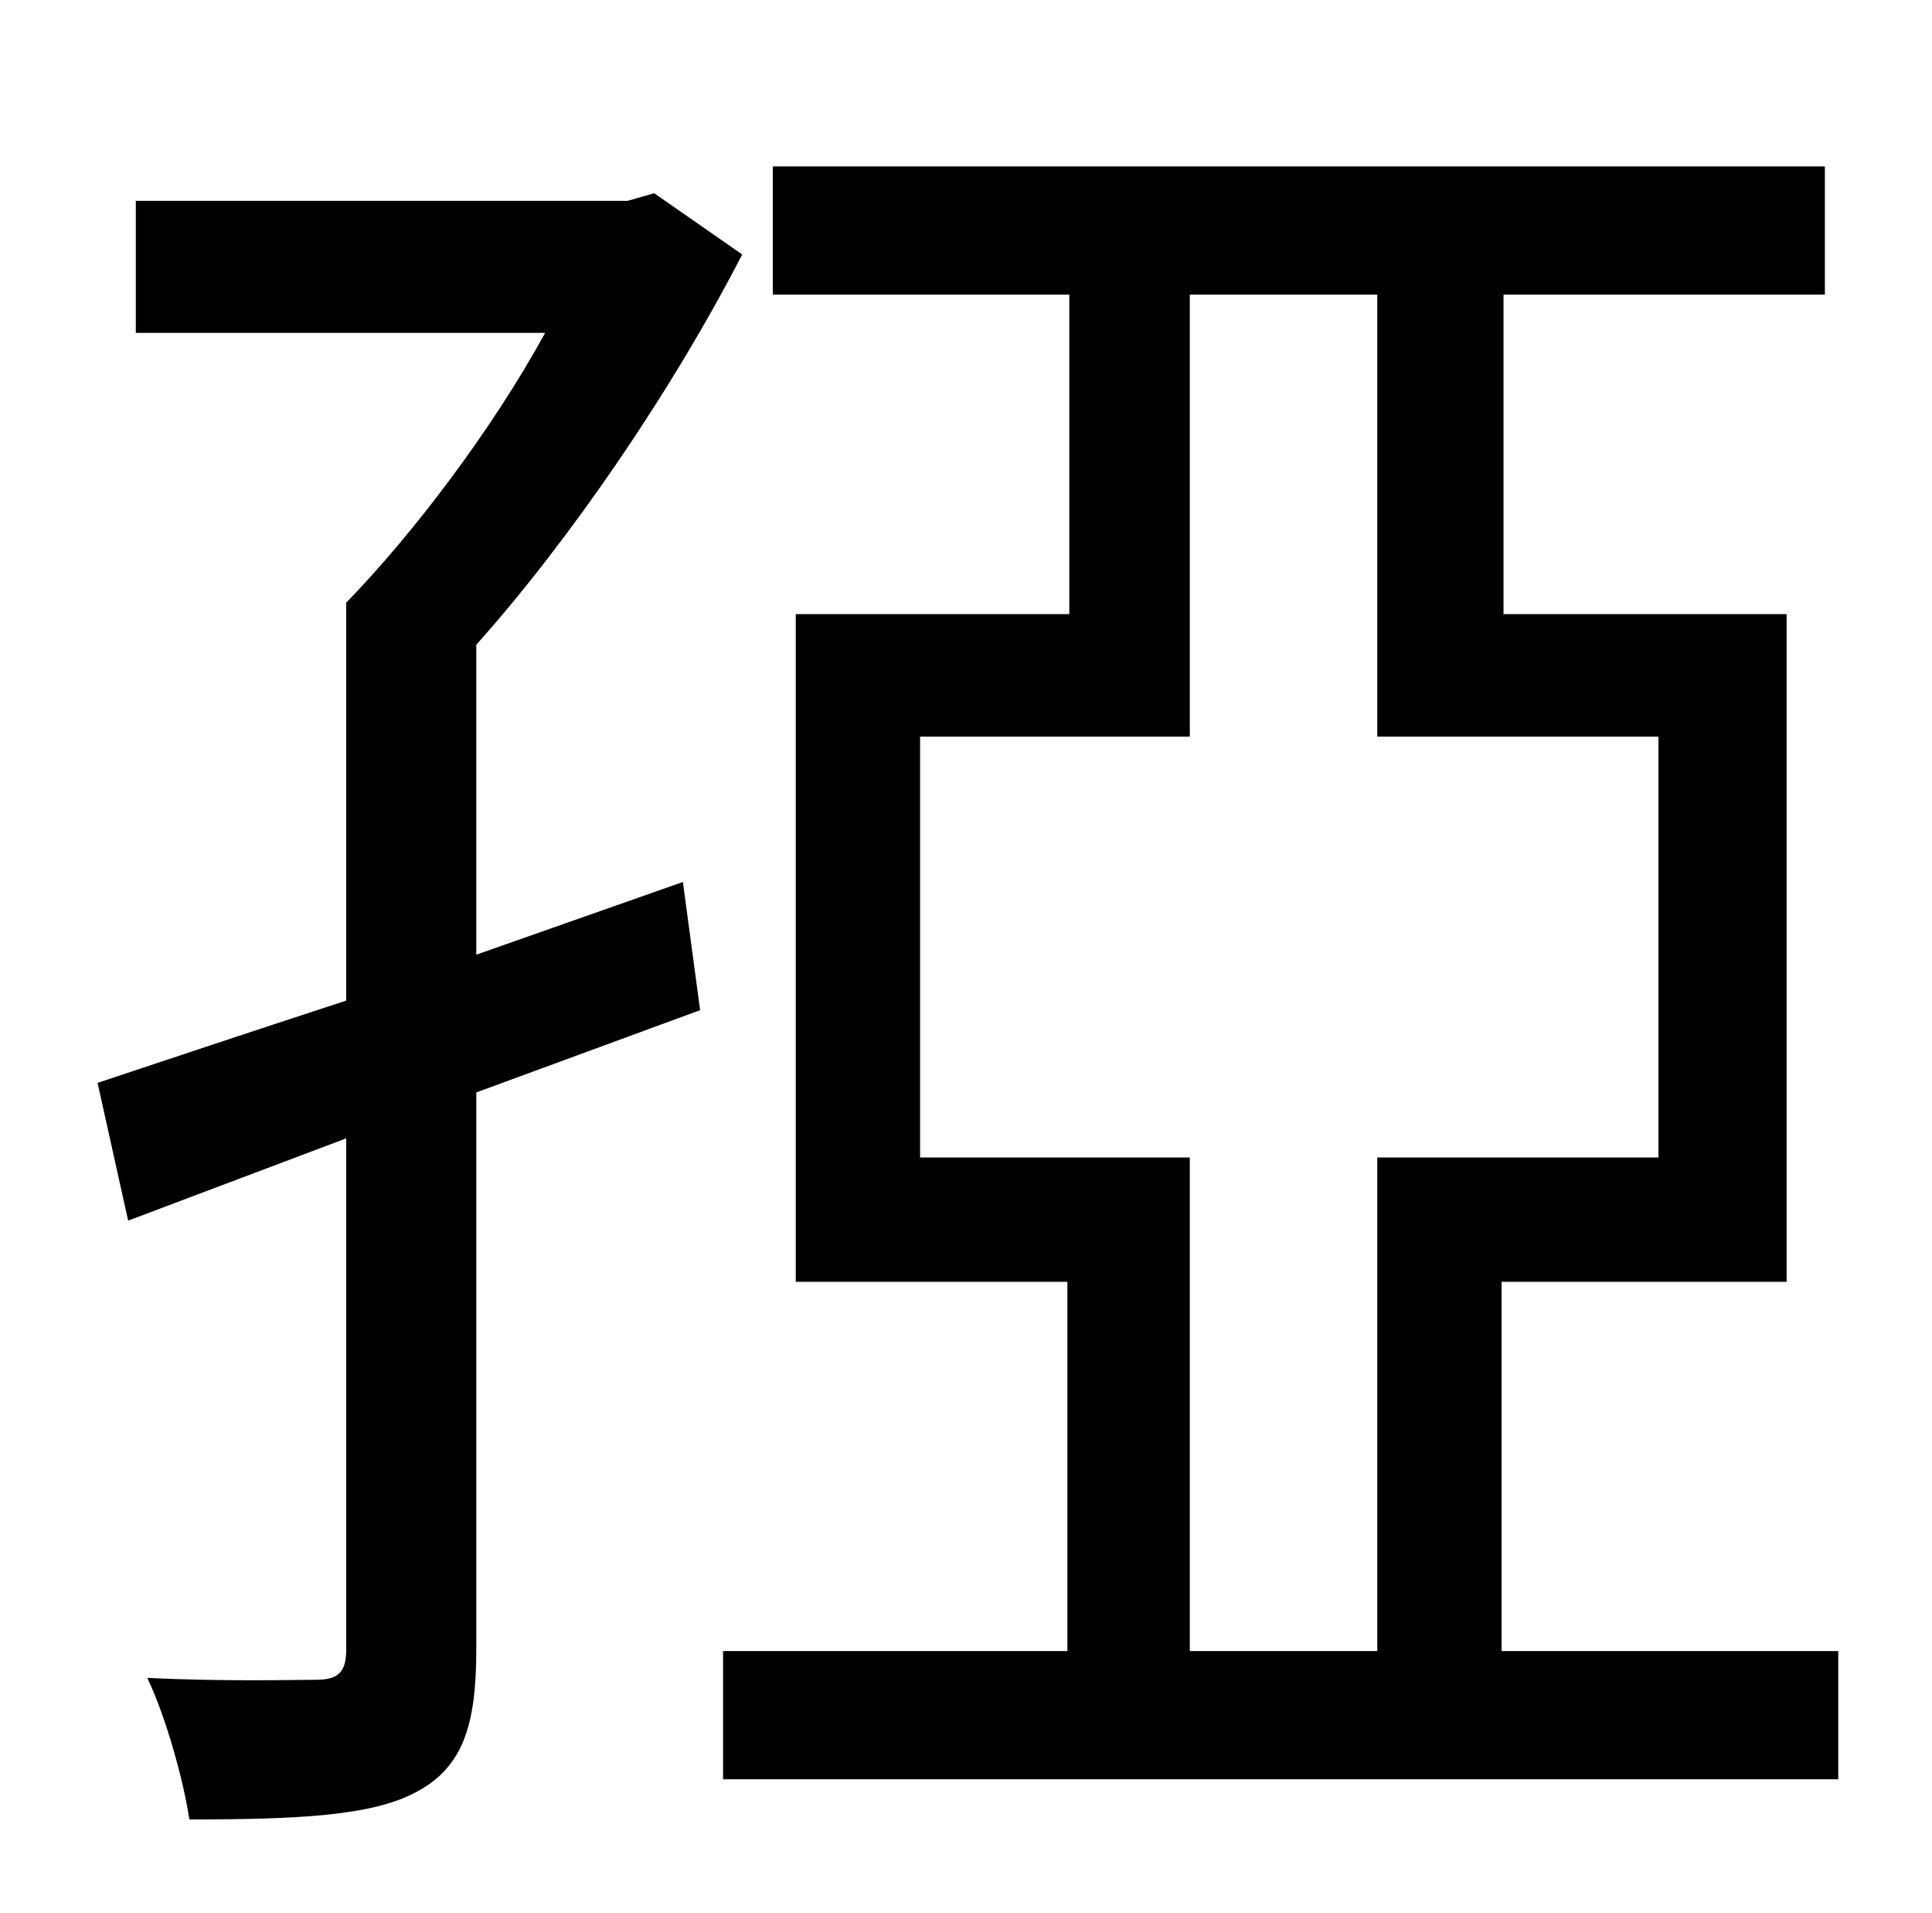 <?xml version="1.0" standalone="no"?>
<!DOCTYPE svg PUBLIC "-//W3C//DTD SVG 1.1//EN" "http://www.w3.org/Graphics/SVG/1.1/DTD/svg11.dtd" >
<svg xmlns="http://www.w3.org/2000/svg" xmlns:xlink="http://www.w3.org/1999/xlink" version="1.1" viewBox="-10 0 1010 1000">
   <path fill="currentColor"
d="M347 461l9 67l-117 43v291c0 40 -7 62 -32 75c-23 12 -60 14 -118 14c-3 -20 -12 -53 -22 -74c40 2 77 1 88 1c12 0 16 -4 16 -16v-267l-114 43l-16 -72c36 -12 81 -27 130 -43v-208c35 -36 76 -90 104 -141h-214v-69h257l14 -4l46 32c-36 70 -89 148 -139 204v162z
M612 863h98v-258h147v-220h-147v-231h-98v231h-141v220h141v258zM775 863h176v67h-583v-67h180v-193h-142v-349h143v-167h-155v-67h550v67h-168v167h148v349h-149v193z" />
</svg>

